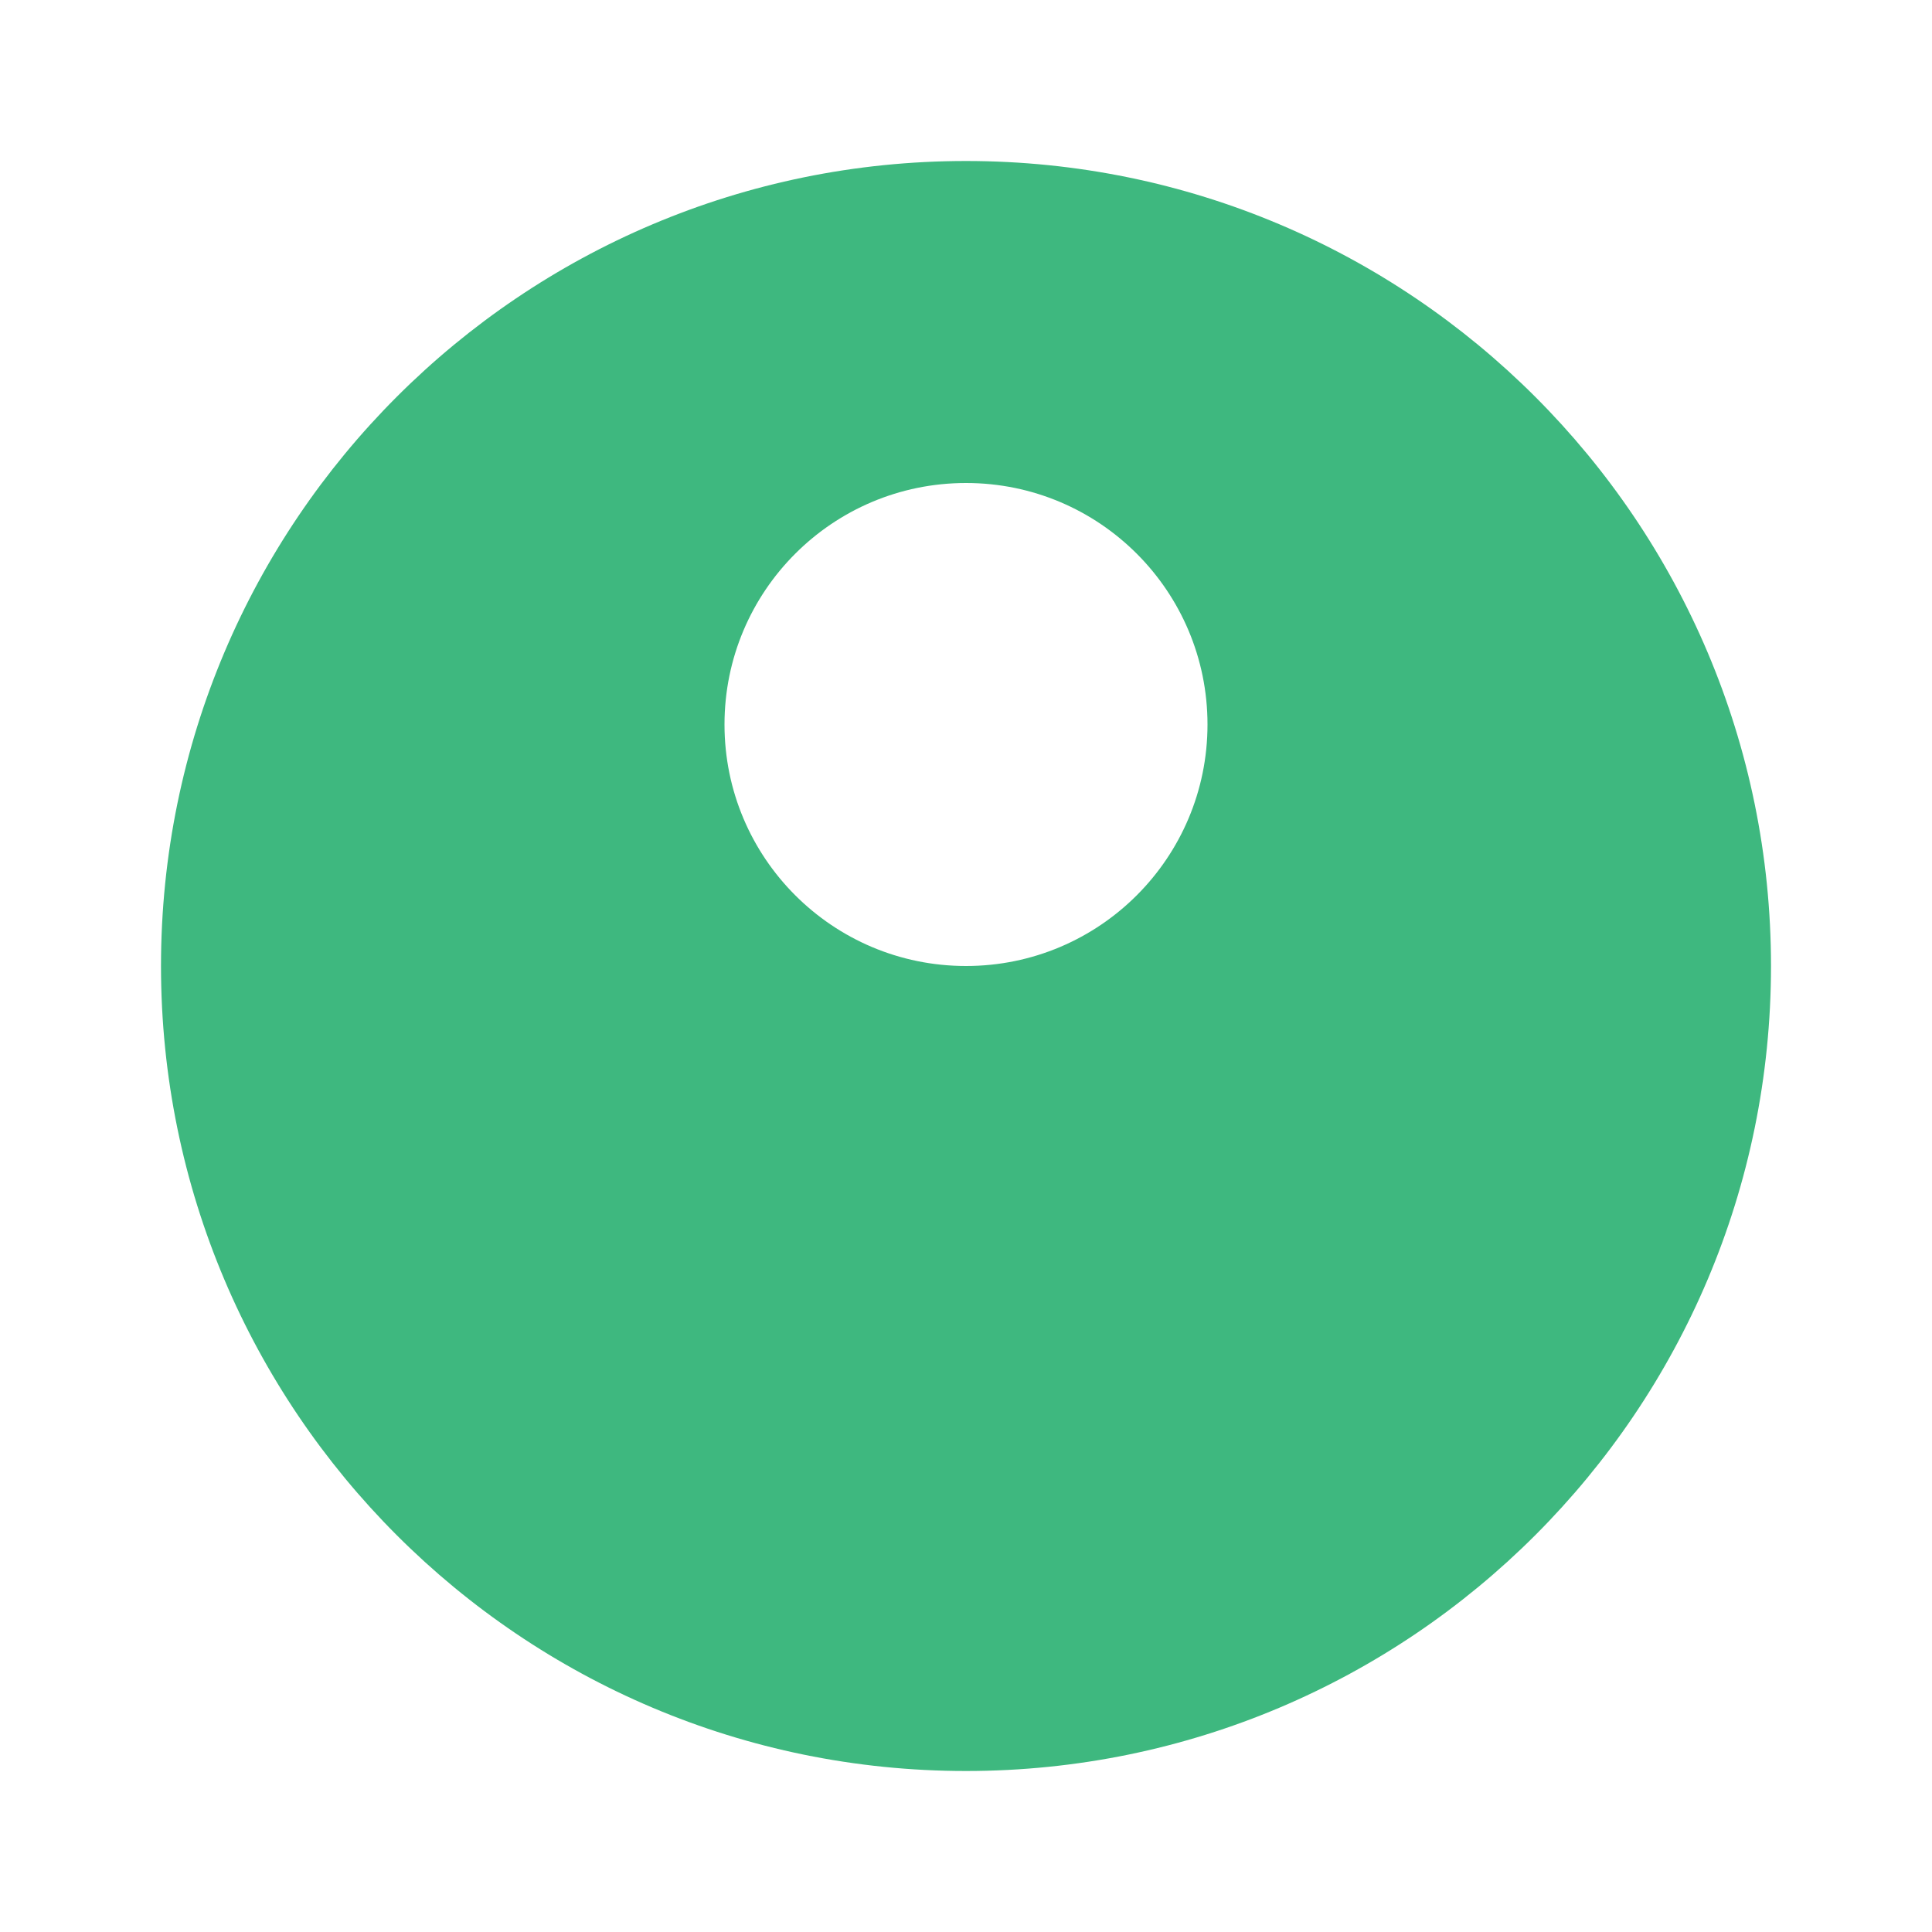 <svg width="18" height="18" viewBox="0 0 18 18" fill="none" xmlns="http://www.w3.org/2000/svg">
<g id="UI icon/profile_circled/filled">
<path id="Subtract" fillRule="evenodd" clip-rule="evenodd" d="M16.5 9C16.5 13.142 13.142 16.5 9 16.5C4.858 16.5 1.5 13.142 1.5 9C1.5 4.858 4.858 1.5 9 1.5C13.142 1.5 16.5 4.858 16.5 9ZM13.285 12.3C13.531 12.551 13.531 12.949 13.285 13.2C12.196 14.311 10.679 15 9 15C7.321 15 5.804 14.311 4.715 13.2C4.469 12.949 4.469 12.551 4.715 12.3C5.804 11.189 7.321 10.5 9 10.5C10.679 10.5 12.196 11.189 13.285 12.3ZM9 9C10.243 9 11.25 7.993 11.25 6.75C11.25 5.507 10.243 4.5 9 4.5C7.757 4.5 6.75 5.507 6.75 6.75C6.75 7.993 7.757 9 9 9Z" fill="#3EB87F"/>
</g>
</svg>
